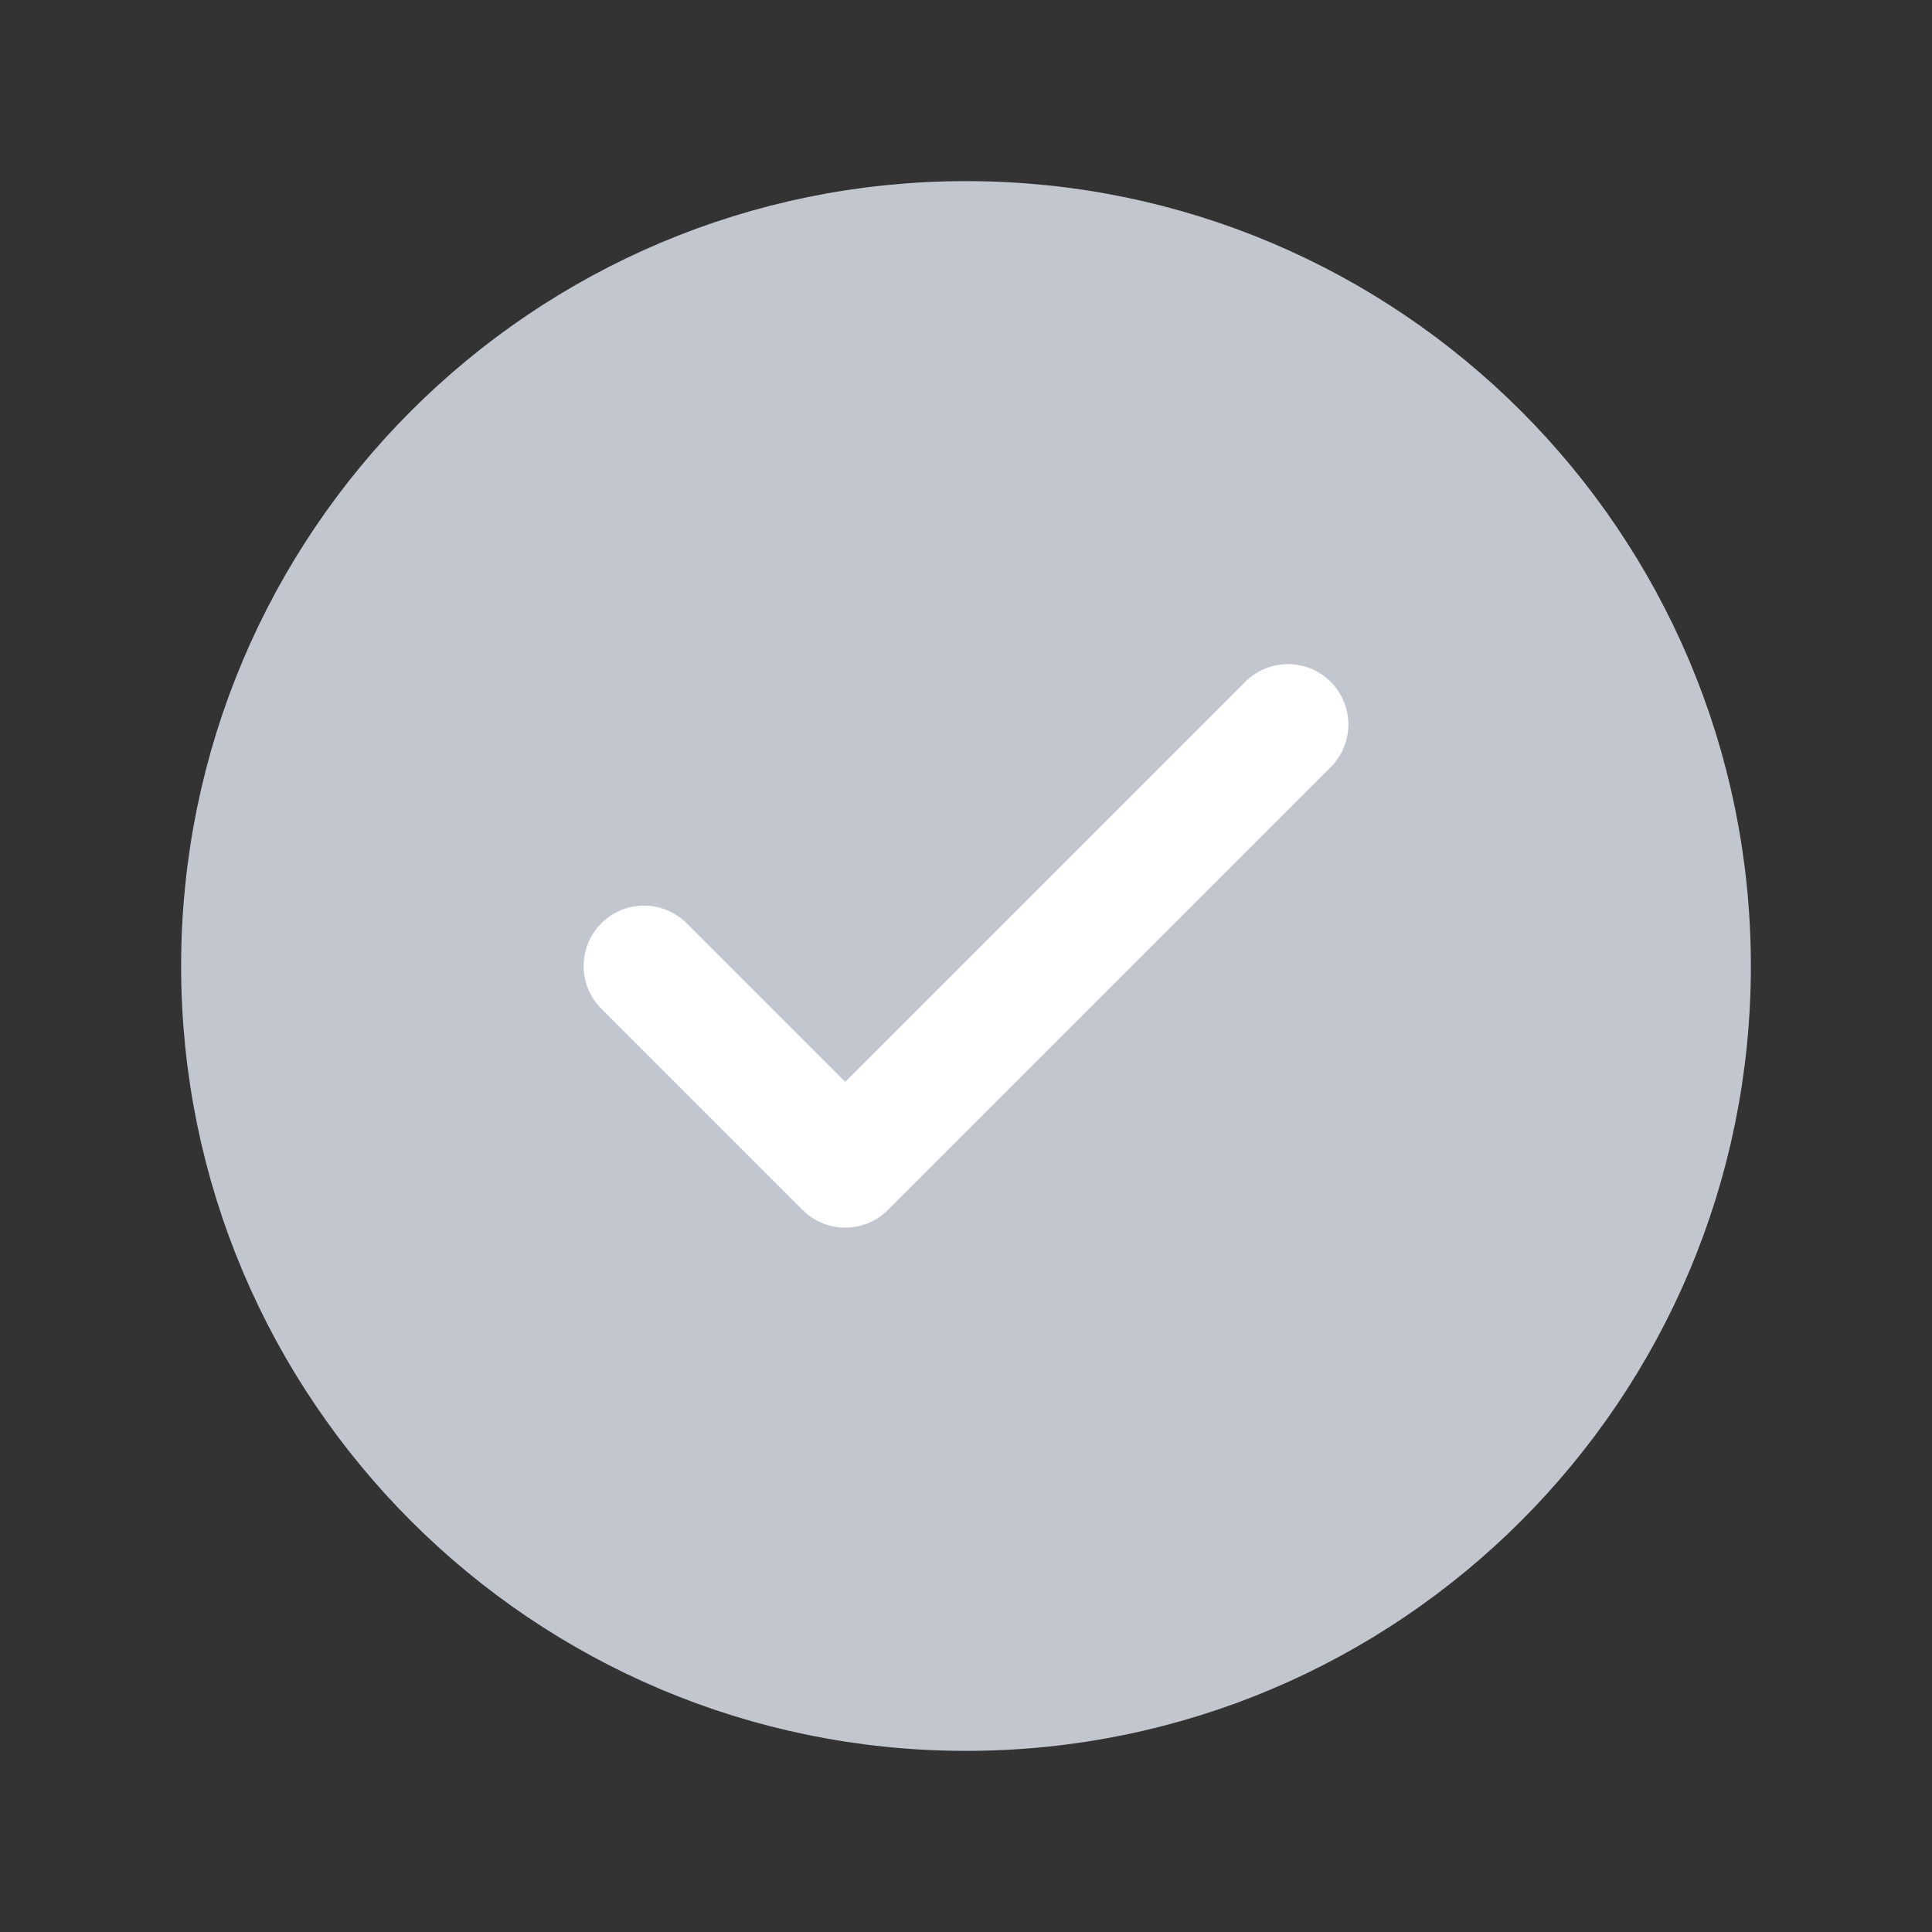 <svg width="24" height="24" viewBox="0 0 24 24" fill="#C2C6CE" xmlns="http://www.w3.org/2000/svg" class="mr-2">
    <rect x="0" y="0" width="24" height="24" fill="#333333" stroke="none"/>
    <path d="M12 21C16.971 21 21 16.971 21 12C21 7.029 16.971 3 12 3C7.029 3 3 7.029 3 12C3 16.971 7.029 21 12 21Z" stroke="#C2C6CE" stroke-width="1.5" stroke-linecap="round" stroke-linejoin="round"></path>
    <path d="M16 9L10.5 14.5L8 12" stroke="#FFFFFF" stroke-width="1.5" stroke-linecap="round" stroke-linejoin="round"></path>
</svg>
